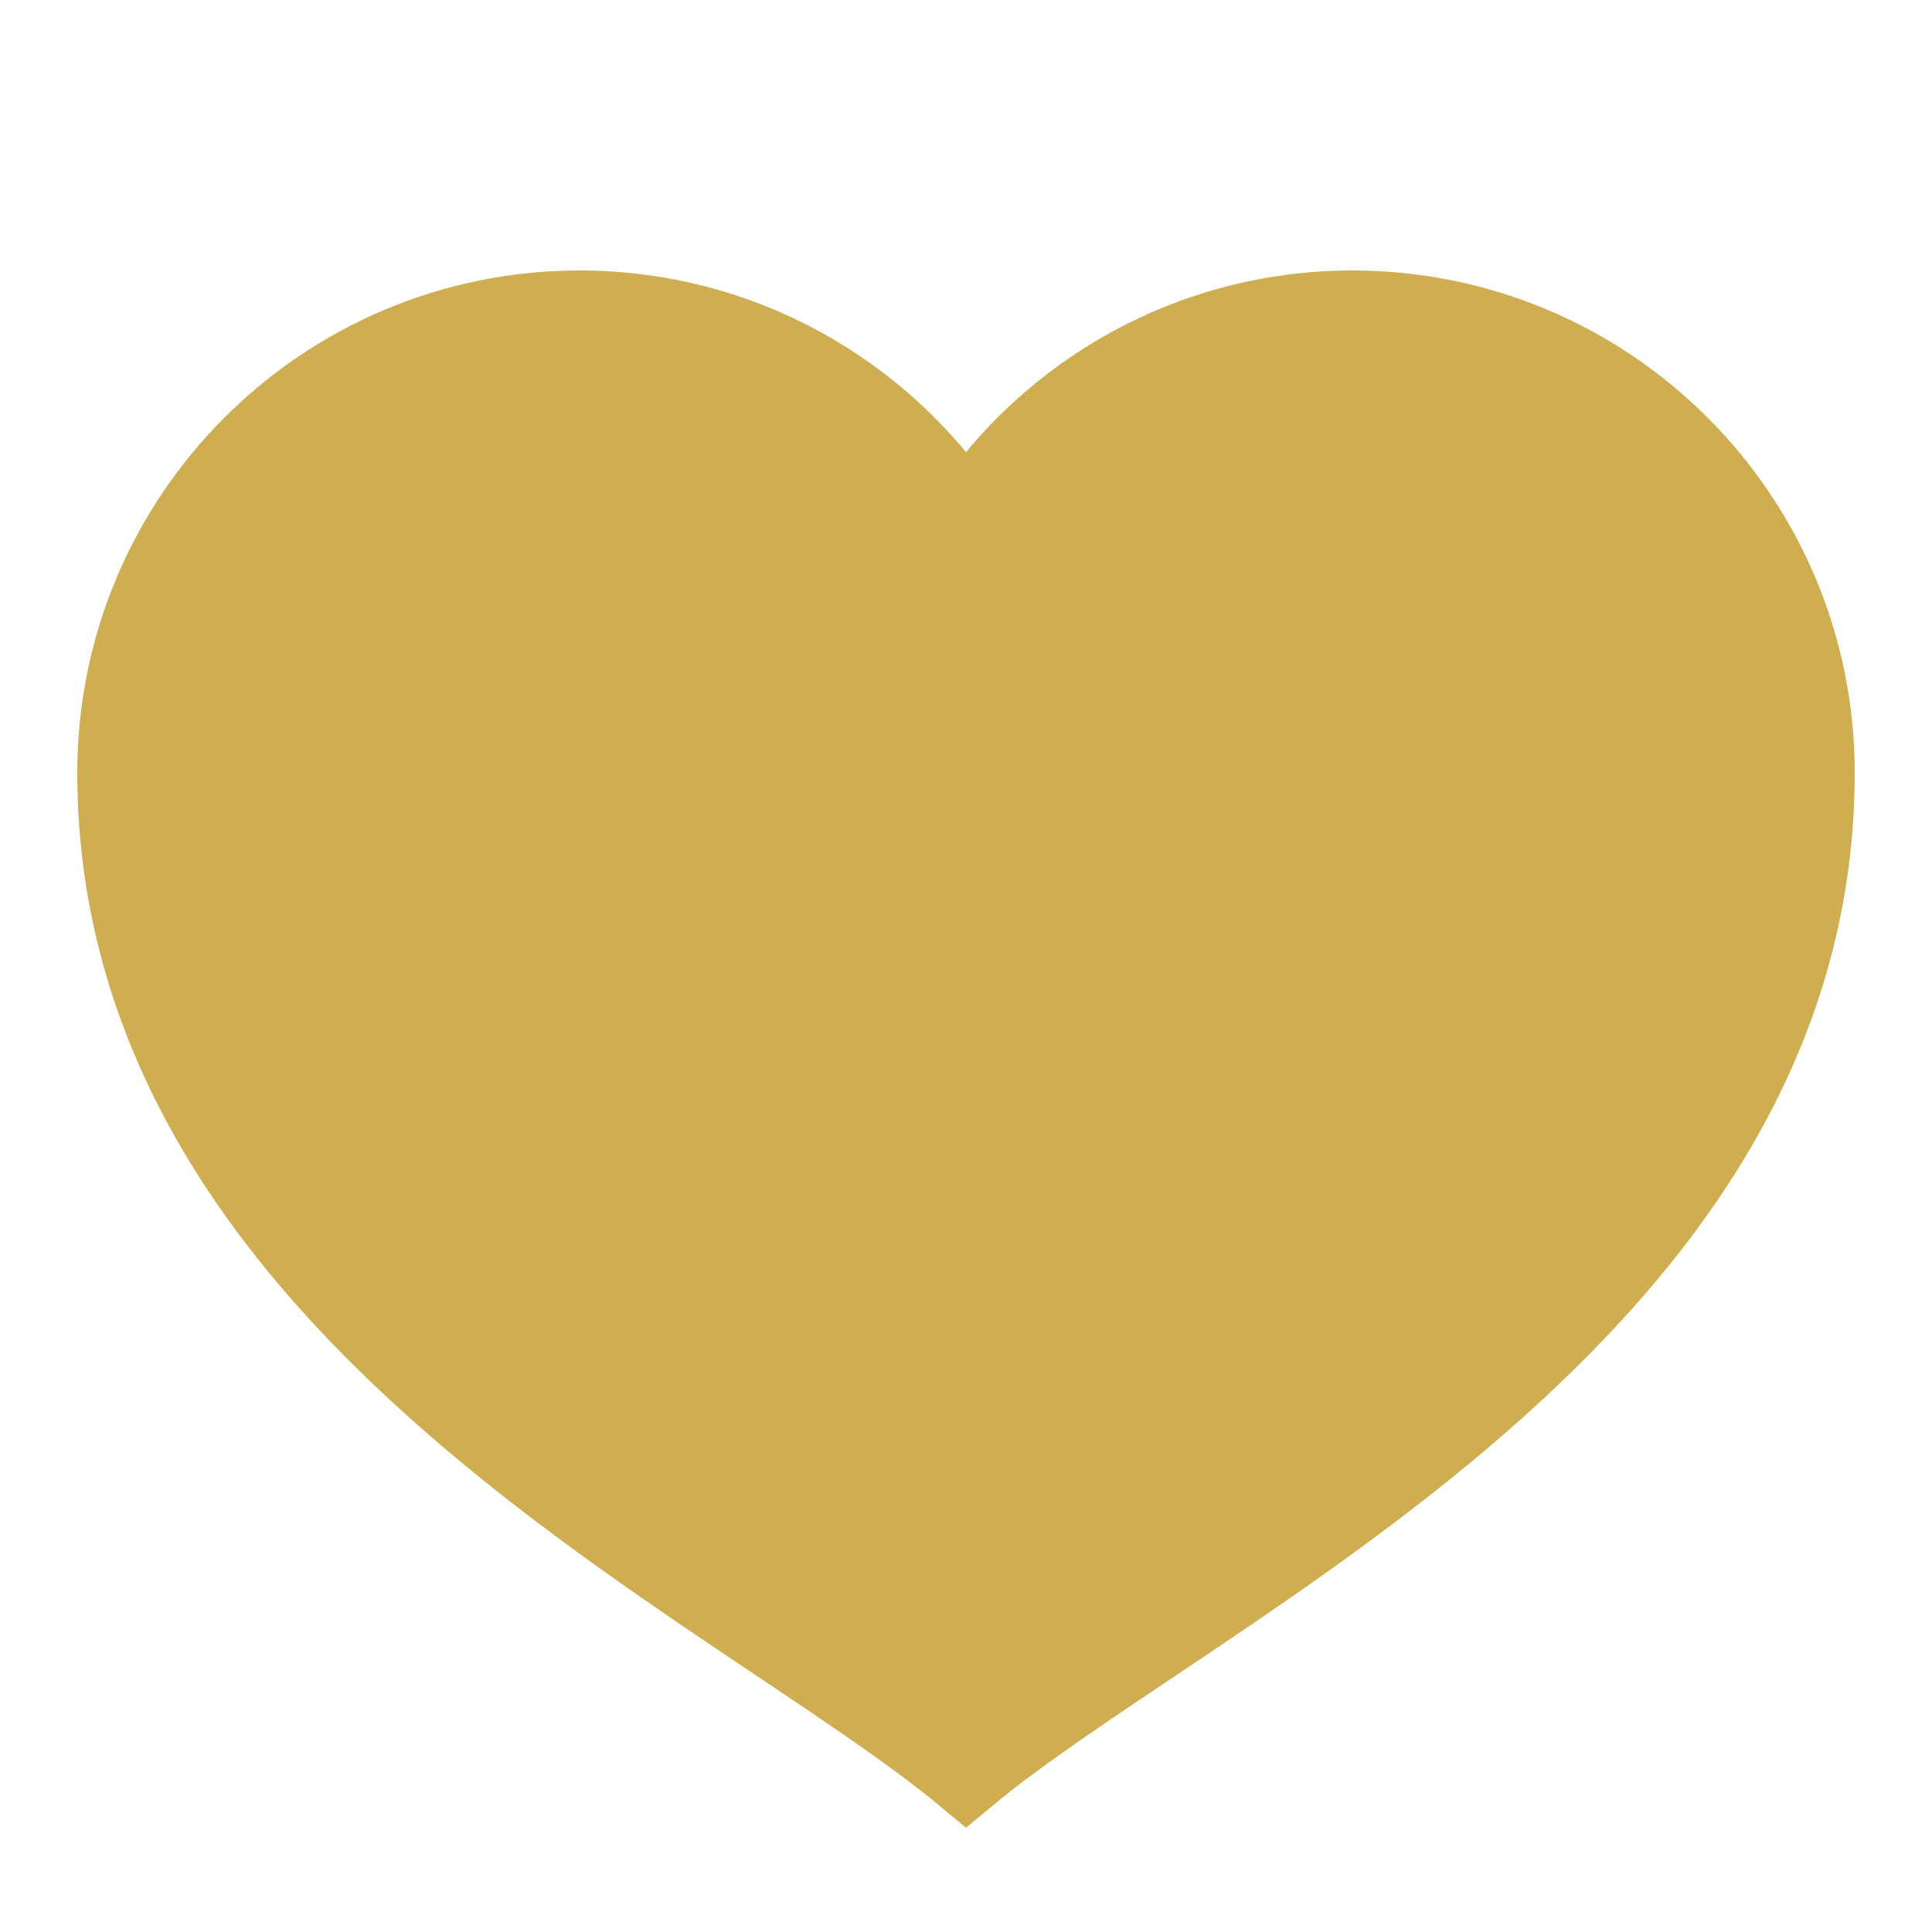 <svg width="50" height="50" xmlns="http://www.w3.org/2000/svg">

 <g>
  <title>background</title>
  <rect fill="none" id="canvas_background" height="402" width="582" y="-1" x="-1"/>
 </g>
 <g>
  <title>Layer 1</title>
  <rect id="svg_1" width="50" height="50" fill="none"/>
  <path id="svg_2" stroke-width="2" stroke-miterlimit="10" stroke-linecap="round" stroke="#ceae50" fill="#ceae50" d="m35,8c-4.176,0 -7.851,2.136 -10,5.373c-2.149,-3.237 -5.824,-5.373 -10,-5.373c-6.627,0 -12,5.373 -12,12c0,14 16,21 22,26c6,-5 22,-12 22,-26c0,-6.627 -5.373,-12 -12,-12z"/>
 </g>
</svg>